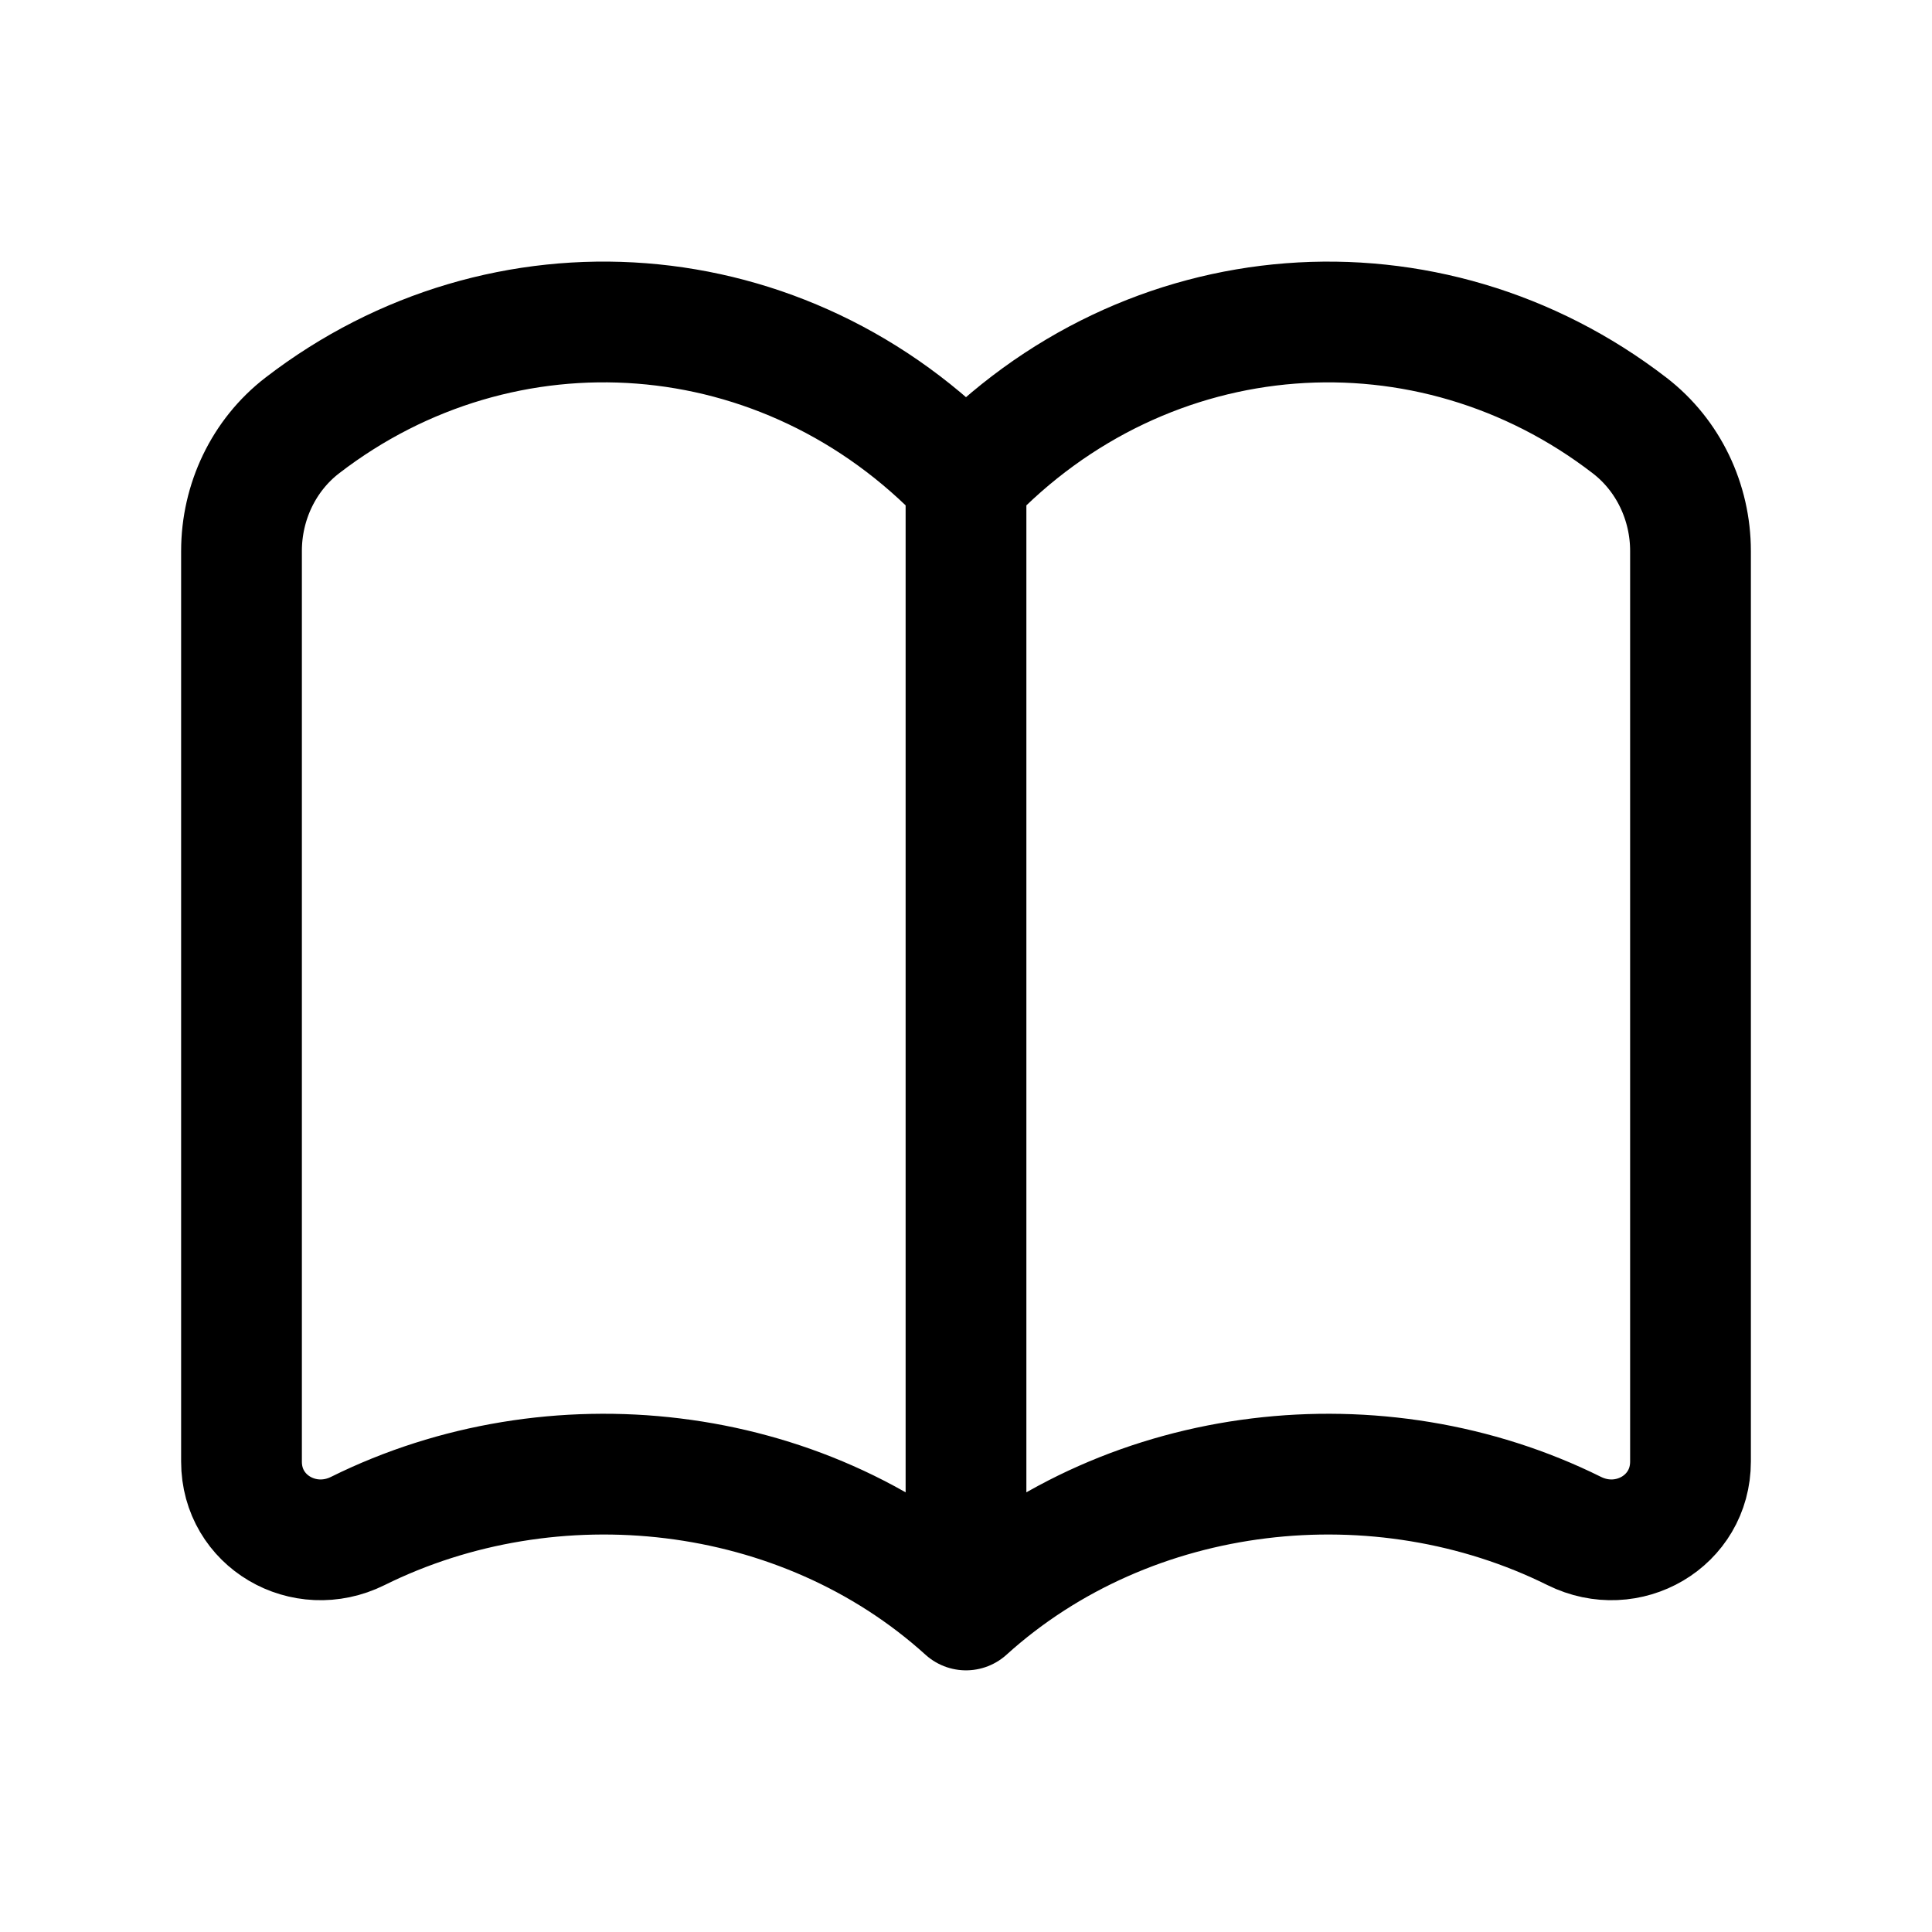 <svg viewBox="0 0 16 16" fill="none" xmlns="http://www.w3.org/2000/svg">
  <path d="M8 13.333C6.635 12.098 4.573 11.88 2.963 12.679C2.519 12.899 2 12.599 2 12.105V4.563C2 4.158 2.183 3.77 2.504 3.523C4.163 2.245 6.502 2.397 8 3.979C9.498 2.397 11.837 2.245 13.496 3.524C13.817 3.771 14 4.159 14 4.563V12.104C14 12.599 13.481 12.899 13.037 12.679C11.427 11.88 9.365 12.098 8 13.333ZM8 13.333V3.98" stroke="currentColor" stroke-linecap="round" stroke-linejoin="round"/>
</svg>
